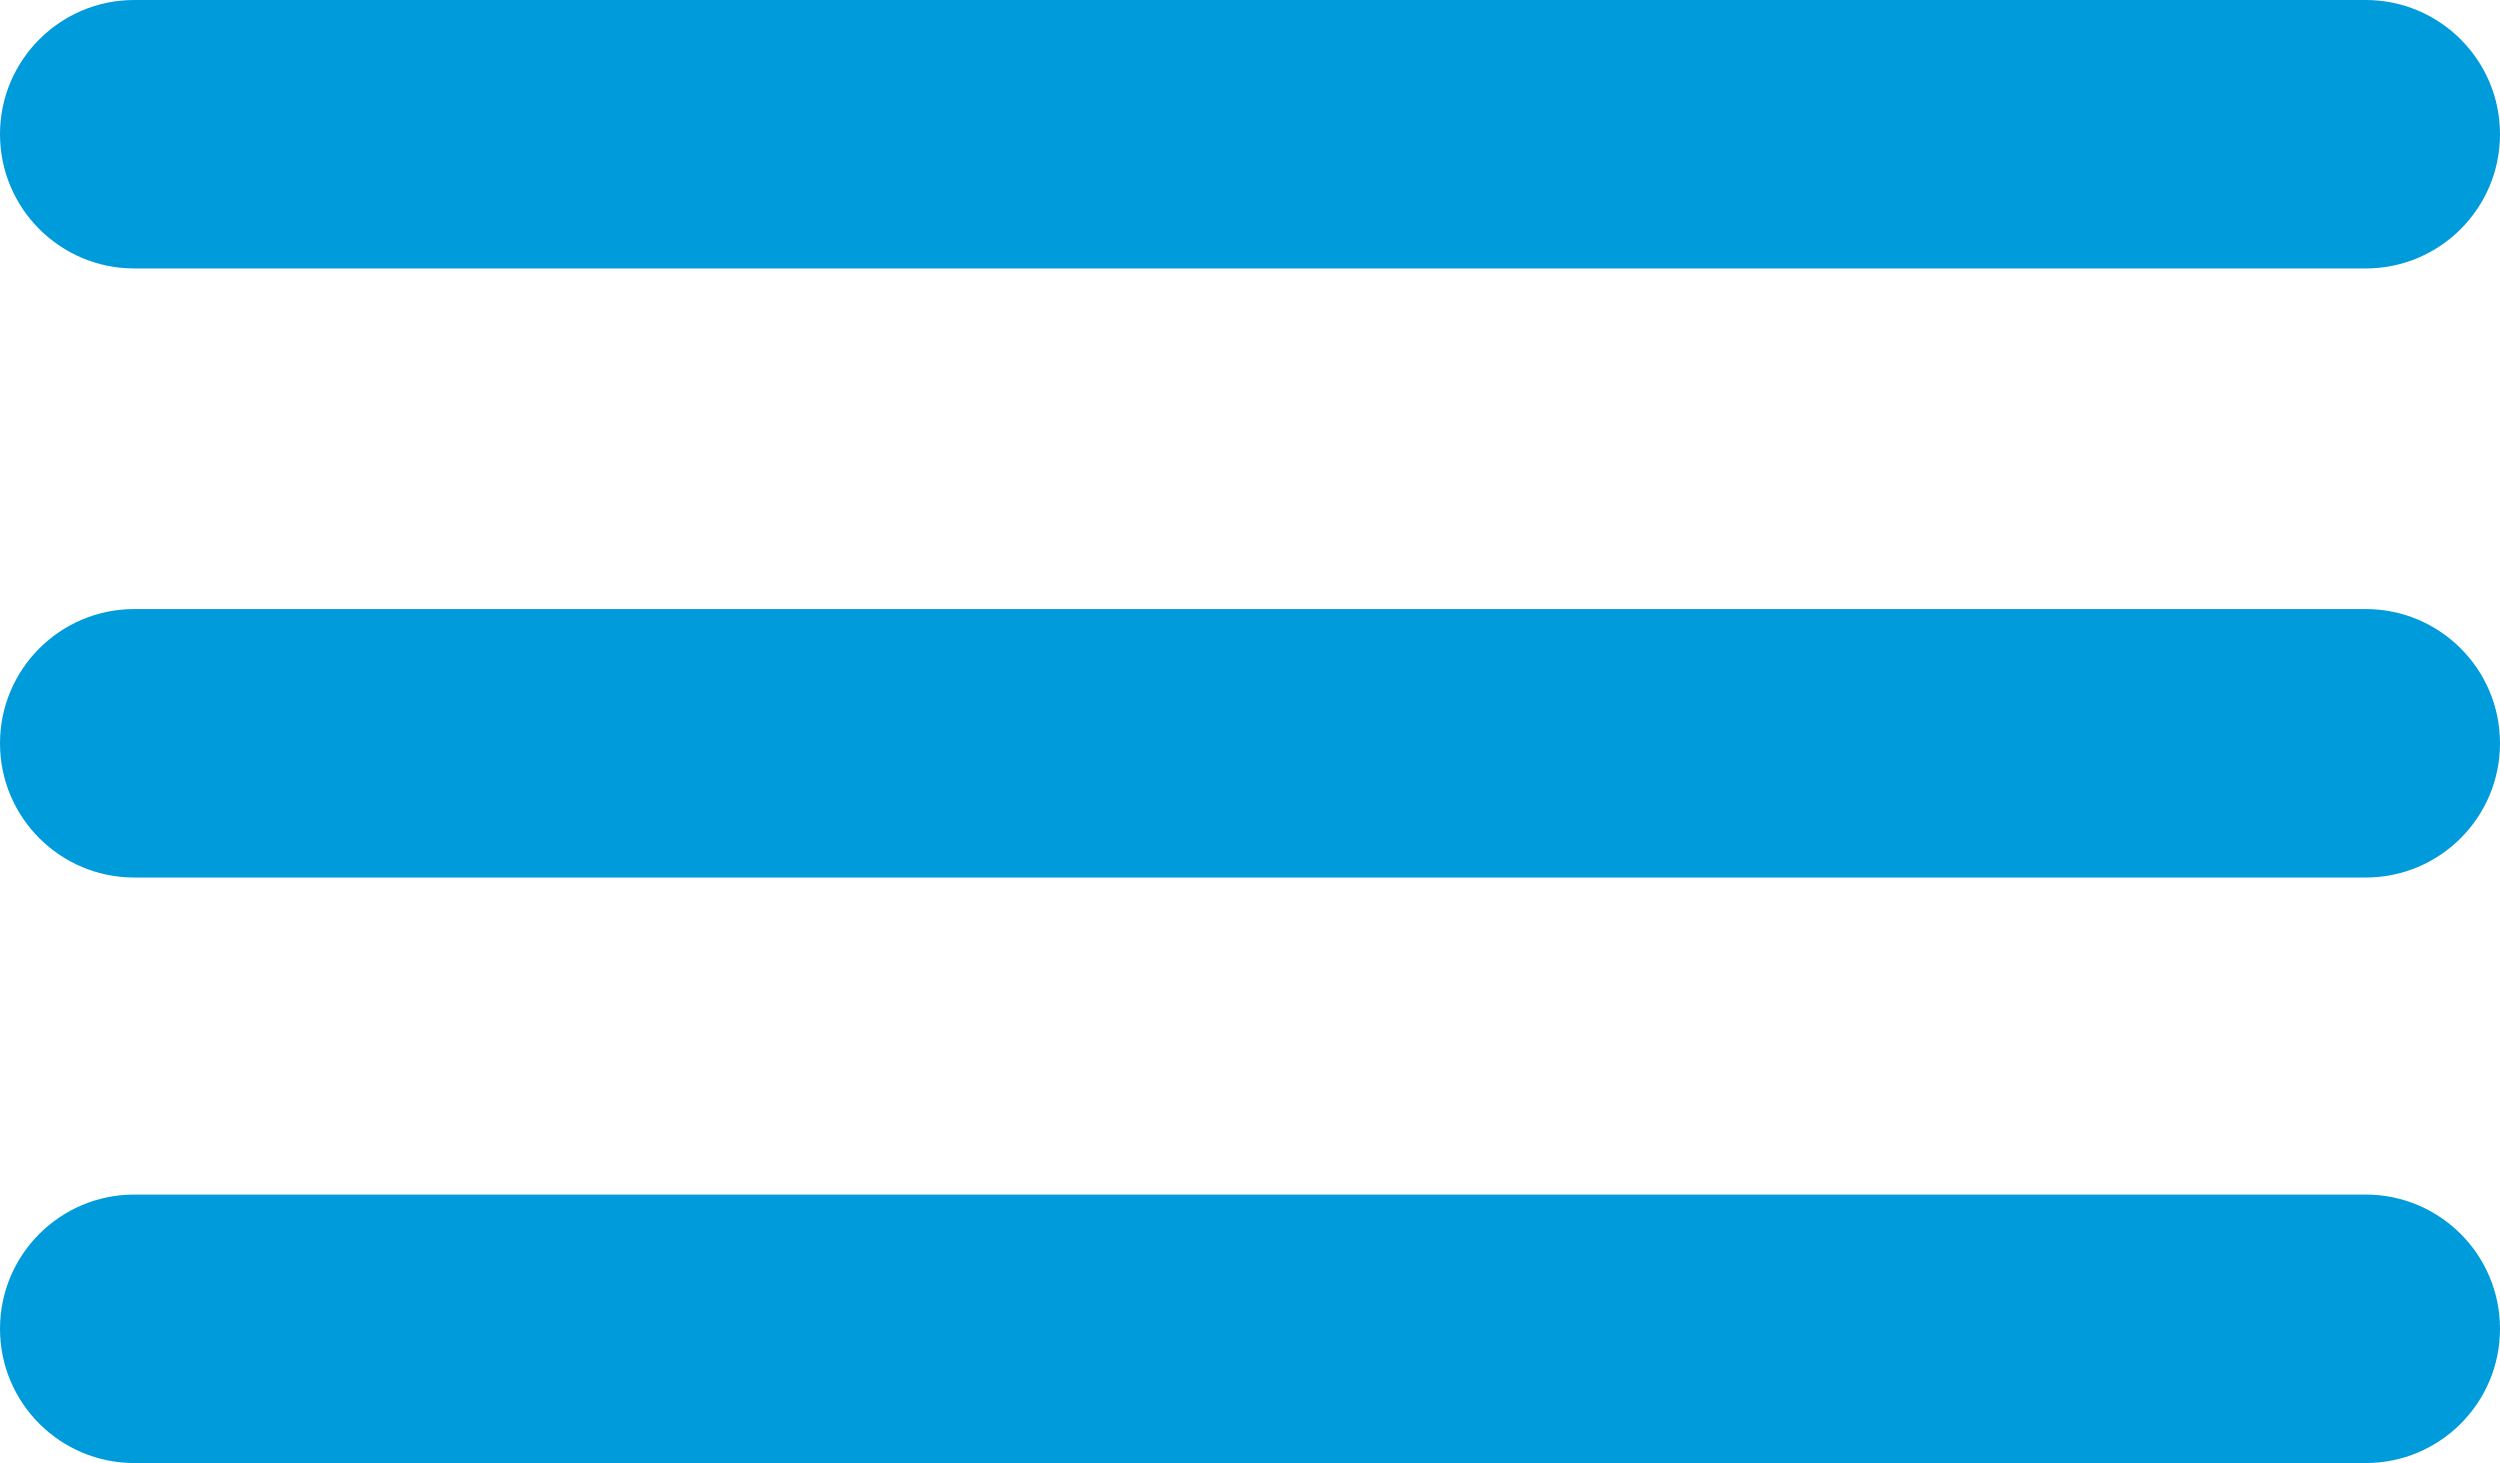 <?xml version="1.0" encoding="utf-8"?>
<!-- Generator: Adobe Illustrator 16.0.0, SVG Export Plug-In . SVG Version: 6.00 Build 0)  -->
<!DOCTYPE svg PUBLIC "-//W3C//DTD SVG 1.1//EN" "http://www.w3.org/Graphics/SVG/1.1/DTD/svg11.dtd">
<svg version="1.1" id="Layer_1" xmlns="http://www.w3.org/2000/svg" xmlns:xlink="http://www.w3.org/1999/xlink" x="0px" y="0px"
	 width="28.347px" height="16.589px" viewBox="0 0 28.347 16.589" enable-background="new 0 0 28.347 16.589" xml:space="preserve">
<path fill="#009BDB" d="M28.347,1.522c0,0.84-0.682,1.522-1.522,1.522H1.522C0.682,3.044,0,2.362,0,1.522l0,0
	C0,0.682,0.682,0,1.522,0h25.302C27.665,0,28.347,0.682,28.347,1.522L28.347,1.522z"/>
<path fill="#009BDB" d="M28.347,8.428c0,0.841-0.682,1.522-1.522,1.522H1.522C0.682,9.95,0,9.269,0,8.428l0,0
	c0-0.84,0.682-1.522,1.522-1.522h25.302C27.665,6.906,28.347,7.587,28.347,8.428L28.347,8.428z"/>
<path fill="#009BDB" d="M28.347,15.067c0,0.841-0.682,1.522-1.522,1.522H1.522C0.682,16.589,0,15.908,0,15.067l0,0
	c0-0.84,0.682-1.522,1.522-1.522h25.302C27.665,13.545,28.347,14.227,28.347,15.067L28.347,15.067z"/>
</svg>
